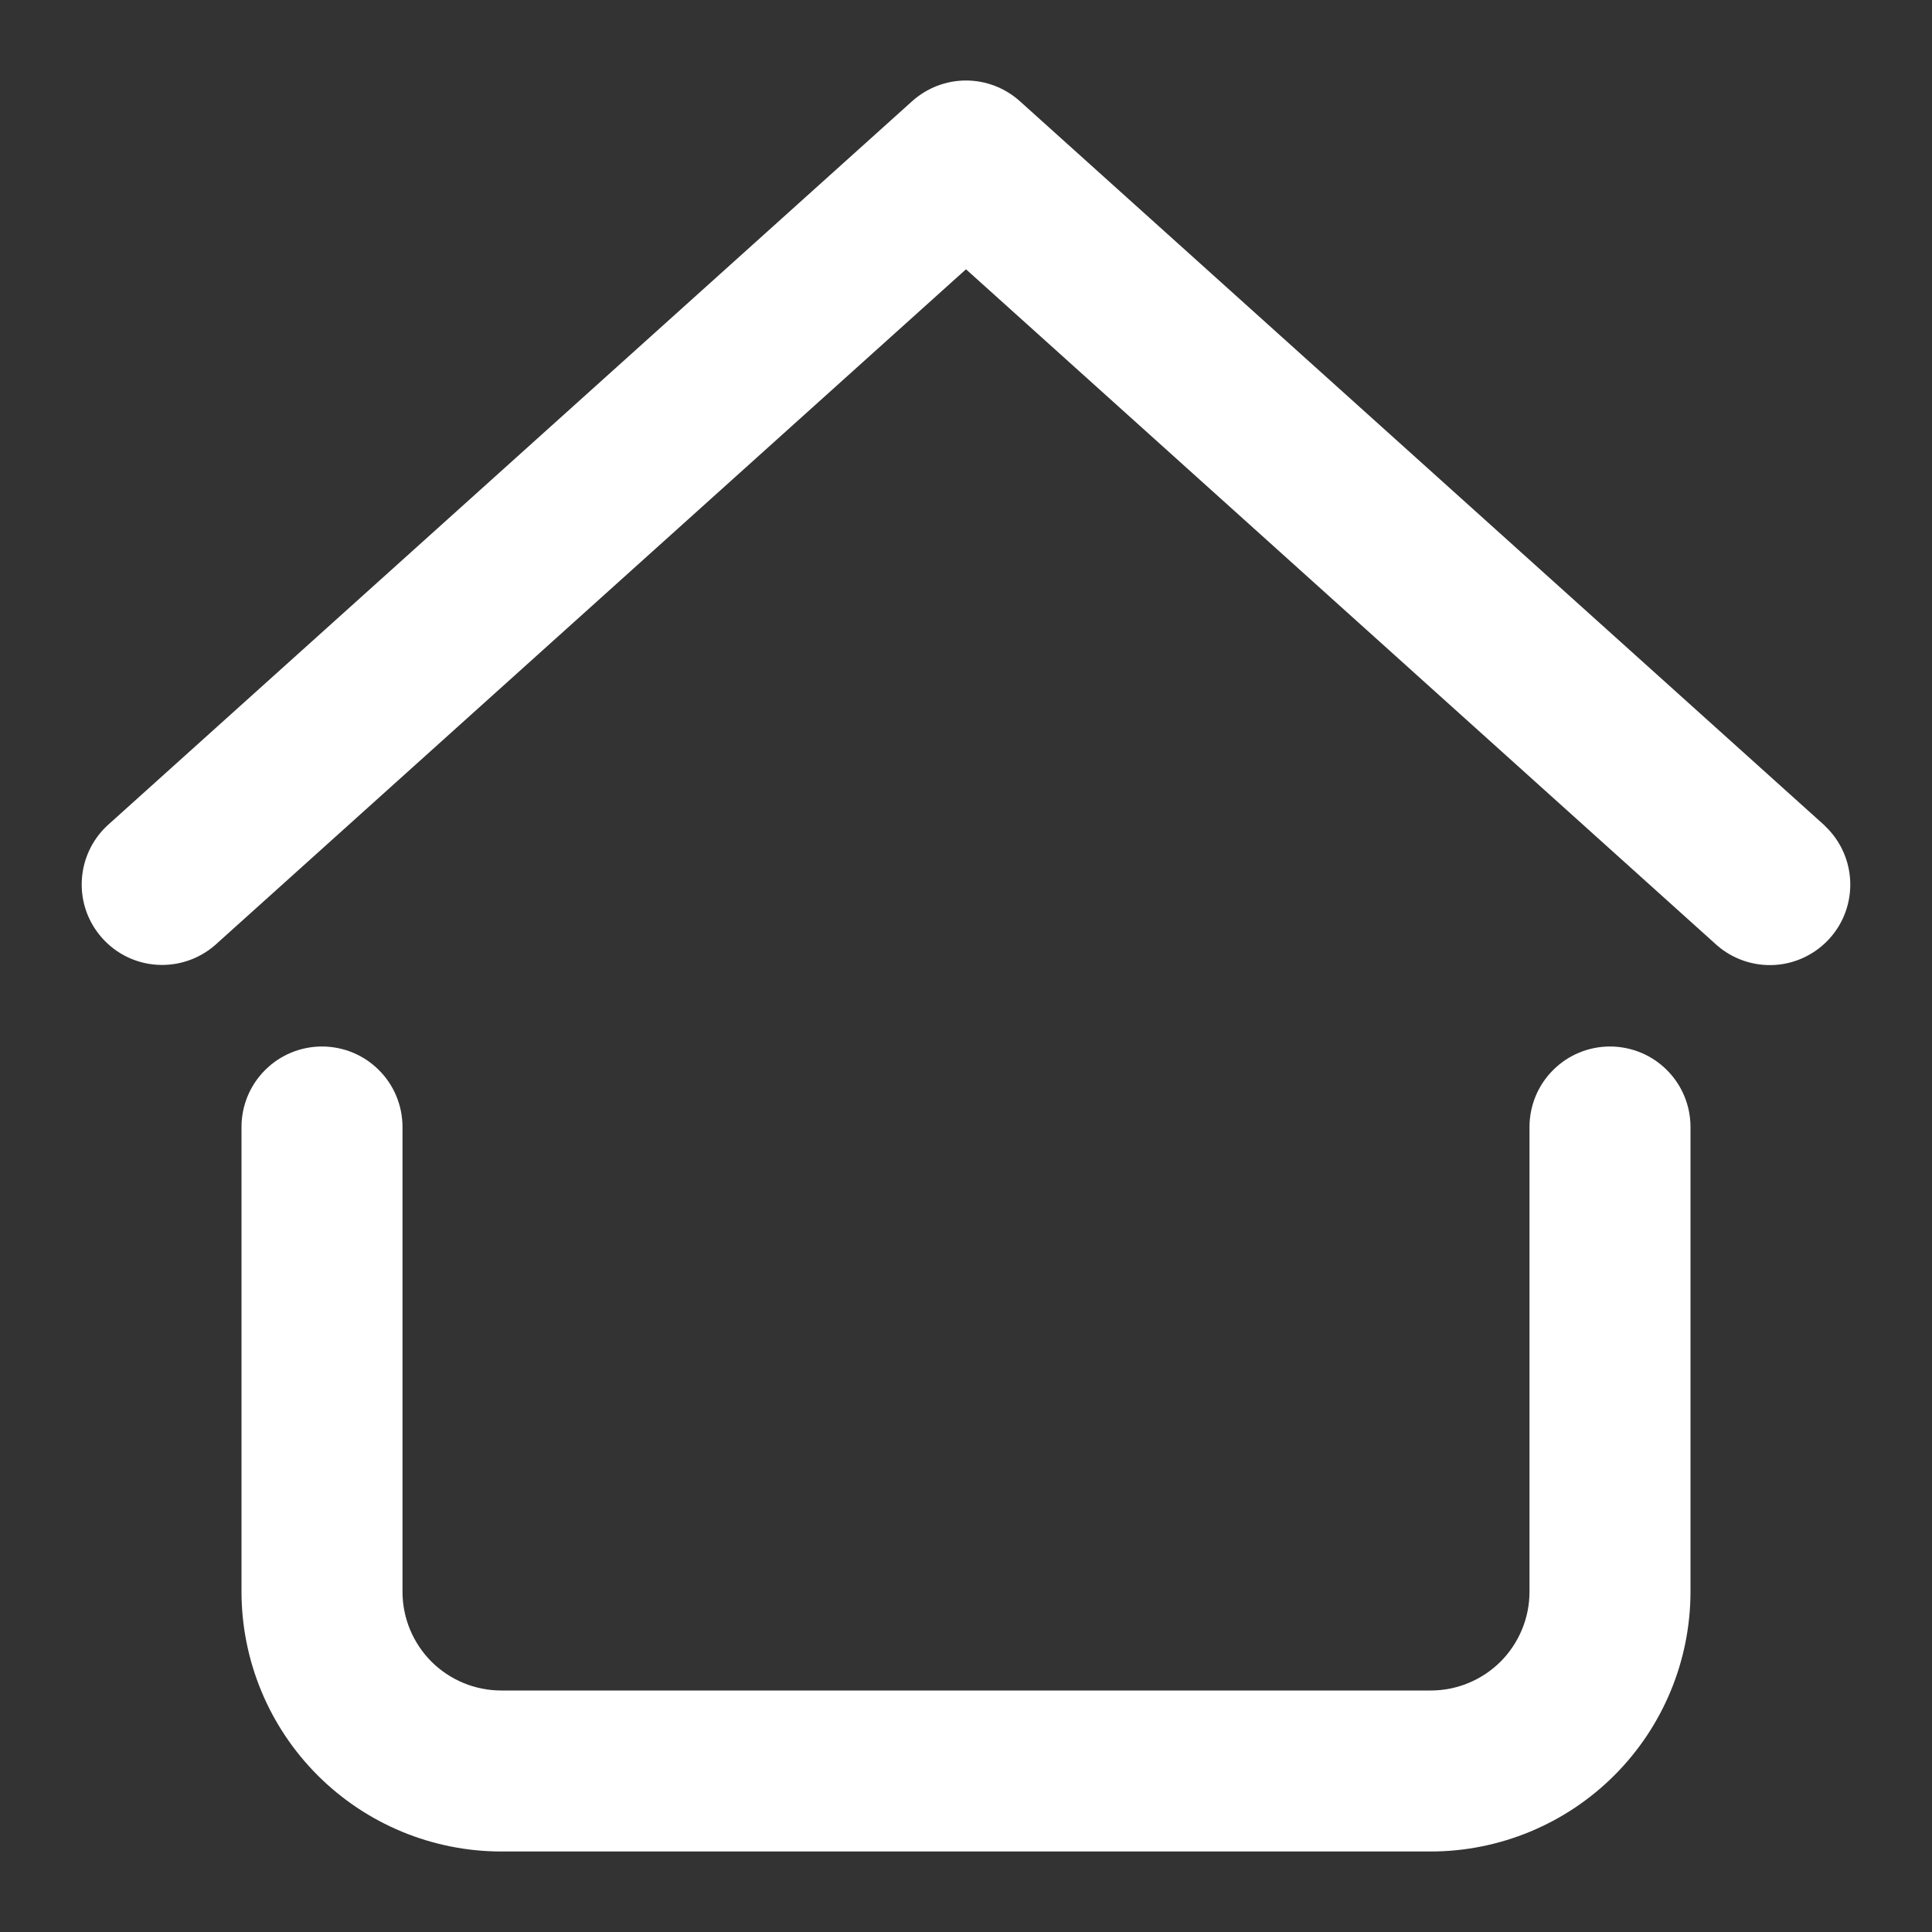 <svg width="24" height="24" viewBox="0 0 24 24" fill="none" xmlns="http://www.w3.org/2000/svg">
<rect x="0" y="0" width="24" height="24" fill="#333333" stroke="none"/>
<path d="M22.669 10.257L12.669 1.257C12.485 1.092 12.247 1 12 1C11.753 1 11.515 1.092 11.331 1.257L1.331 10.257C1.14 10.436 1.027 10.683 1.016 10.944C1.004 11.206 1.096 11.461 1.272 11.656C1.447 11.851 1.691 11.969 1.952 11.985C2.214 12.001 2.471 11.914 2.669 11.743L12 3.345L21.331 11.745C21.529 11.916 21.786 12.003 22.047 11.987C22.309 11.971 22.553 11.852 22.728 11.658C22.904 11.463 22.995 11.208 22.984 10.946C22.973 10.685 22.86 10.438 22.669 10.259V10.257Z" fill="white"/>
<path d="M20 13C19.735 13 19.48 13.105 19.293 13.293C19.105 13.48 19 13.735 19 14V19.774C19 20.099 18.87 20.411 18.641 20.641C18.411 20.87 18.099 21 17.774 21H6.226C5.901 21 5.589 20.87 5.359 20.641C5.13 20.411 5 20.099 5 19.774V14C5 13.735 4.895 13.48 4.707 13.293C4.52 13.105 4.265 13 4 13C3.735 13 3.48 13.105 3.293 13.293C3.105 13.48 3 13.735 3 14V19.774C3.001 20.629 3.341 21.449 3.946 22.054C4.551 22.659 5.371 22.999 6.226 23H17.774C18.629 22.999 19.449 22.659 20.054 22.054C20.659 21.449 20.999 20.629 21 19.774V14C21 13.735 20.895 13.48 20.707 13.293C20.52 13.105 20.265 13 20 13Z" fill="white"/>
</svg>
